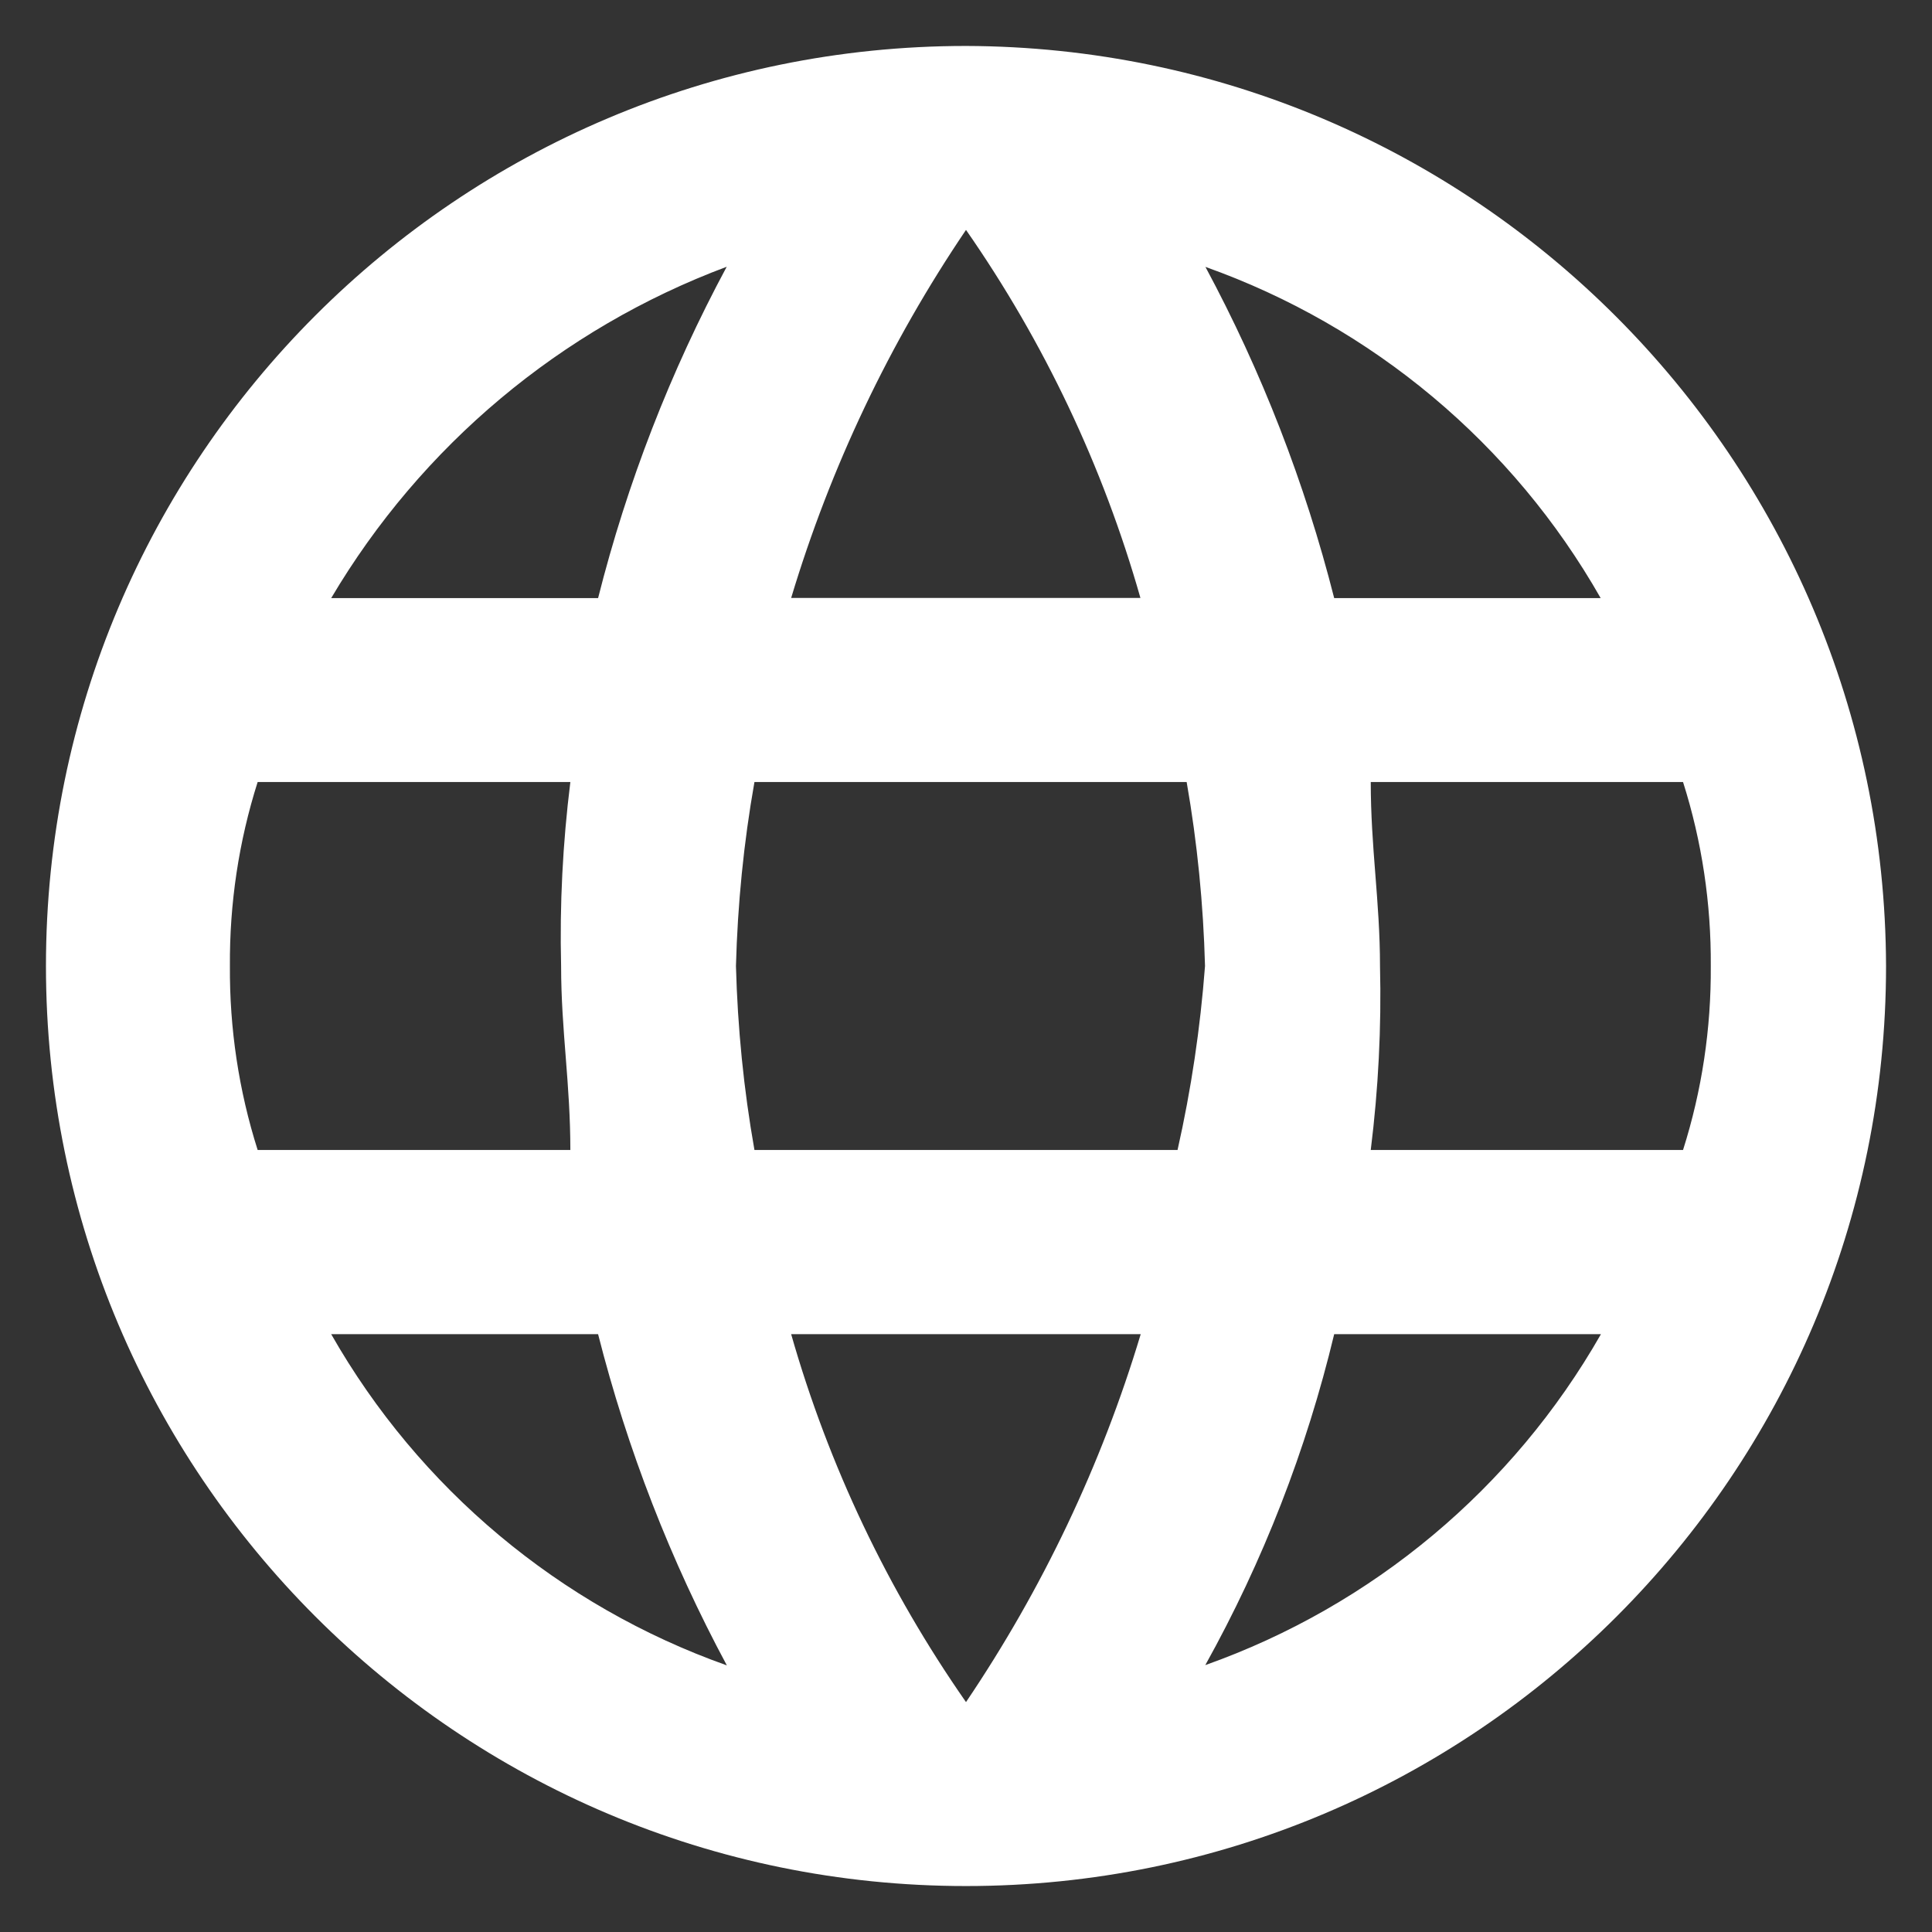 <svg width="14" height="14" viewBox="0 0 14 14" fill="none" xmlns="http://www.w3.org/2000/svg">
<rect x="0" y="0" width="14" height="14" fill="#333333" stroke="none"/>
<path fill-rule="evenodd" clip-rule="evenodd" d="M0.333 7C0.333 3.318 3.318 0.333 7 0.333C10.678 0.344 13.656 3.323 13.667 7C13.667 10.682 10.682 13.667 7 13.667C3.318 13.667 0.333 10.682 0.333 7ZM9.668 4.334H11.599C10.963 3.216 9.946 2.365 8.735 1.934C9.143 2.693 9.456 3.499 9.668 4.334ZM7 1.666C7.566 2.479 7.993 3.38 8.264 4.333H5.733C6.018 3.385 6.445 2.486 7 1.666ZM1.666 7C1.663 7.452 1.73 7.902 1.867 8.333H4.133C4.133 8.1 4.117 7.883 4.1 7.667C4.083 7.45 4.066 7.233 4.066 7C4.055 6.555 4.078 6.109 4.133 5.667H1.867C1.73 6.098 1.663 6.548 1.666 7ZM2.4 9.668H4.334C4.546 10.503 4.859 11.309 5.267 12.068C4.055 11.638 3.037 10.786 2.4 9.668ZM2.4 4.334H4.334C4.545 3.498 4.858 2.692 5.266 1.933C4.065 2.382 3.053 3.23 2.4 4.334ZM7 12.334C6.433 11.521 6.005 10.621 5.733 9.668H8.266C7.981 10.616 7.554 11.514 7 12.334ZM5.467 8.333H8.533C8.632 7.894 8.698 7.449 8.732 7C8.72 6.553 8.676 6.107 8.599 5.667H5.467C5.389 6.107 5.345 6.553 5.333 7C5.345 7.447 5.389 7.893 5.467 8.333ZM8.734 12.066L8.734 12.066C9.946 11.636 10.964 10.785 11.601 9.668H9.668C9.467 10.506 9.153 11.313 8.734 12.066L8.733 12.066H8.734ZM10 7C10.011 7.445 9.988 7.891 9.933 8.333H12.196C12.333 7.902 12.4 7.452 12.397 7C12.4 6.548 12.333 6.098 12.196 5.667H9.933C9.933 5.9 9.949 6.117 9.966 6.333C9.983 6.55 10 6.767 10 7Z" fill="white"/>
</svg>
